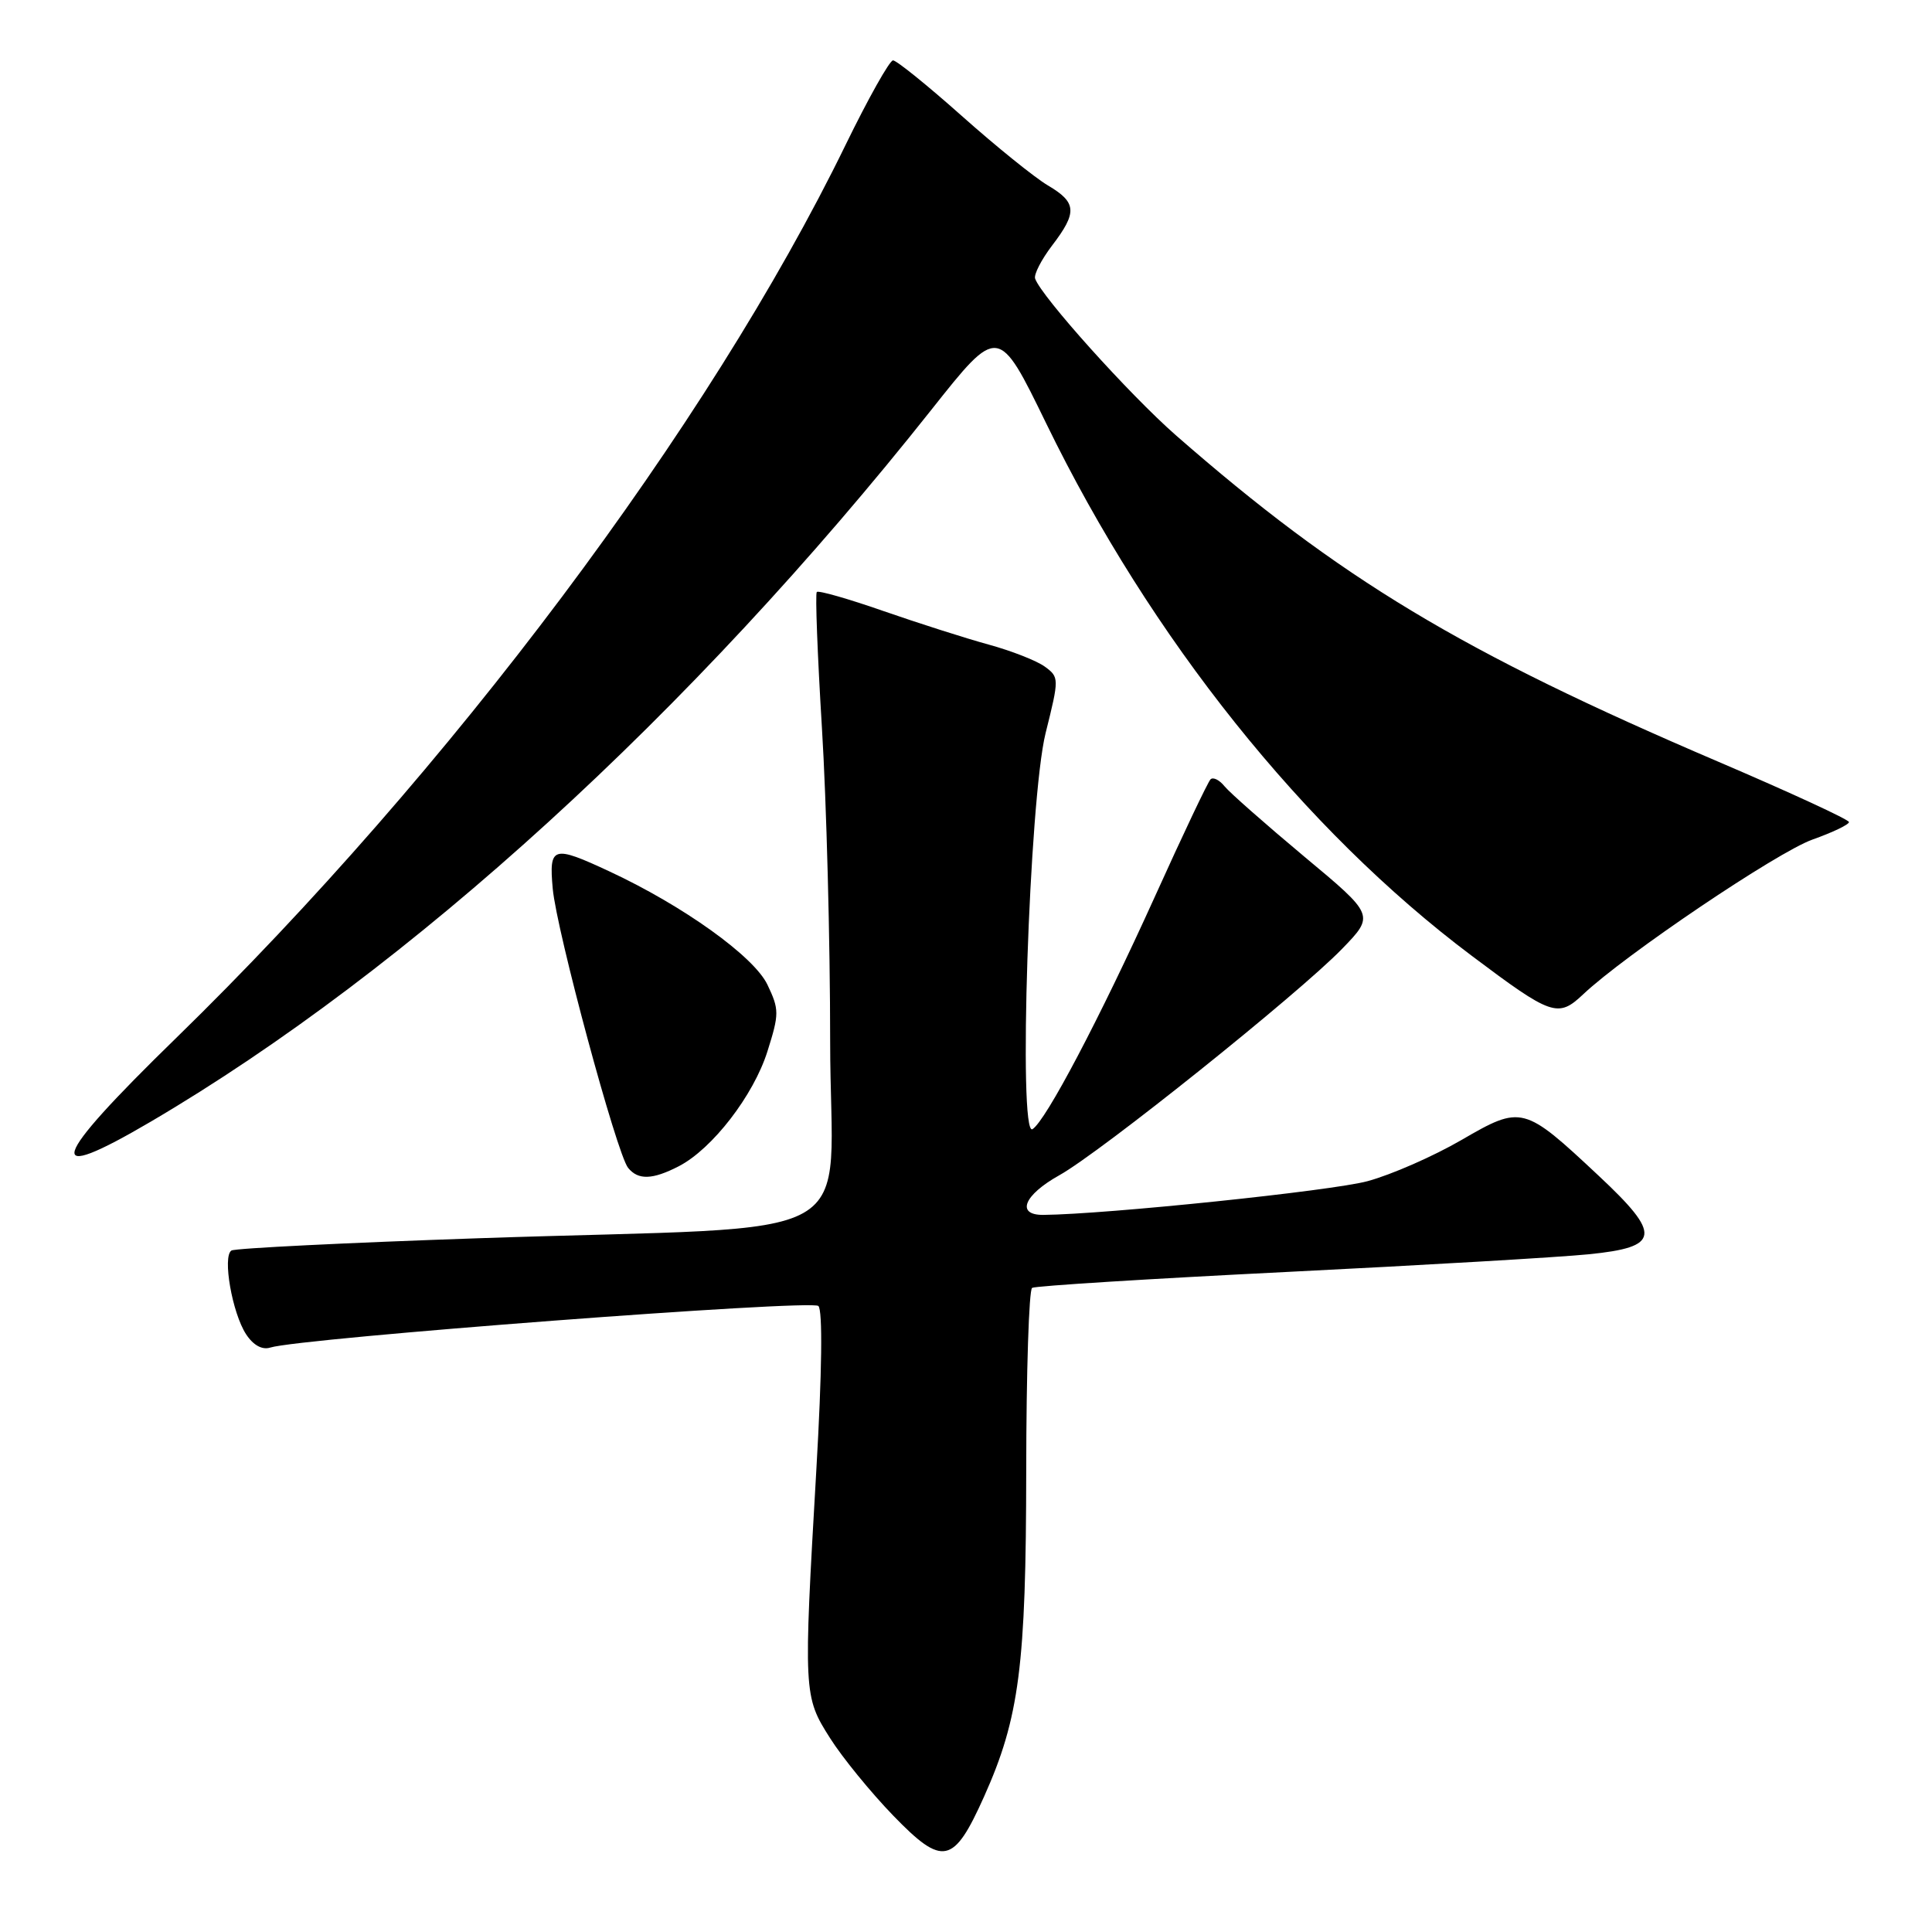 <?xml version="1.0" encoding="UTF-8" standalone="no"?>
<!DOCTYPE svg PUBLIC "-//W3C//DTD SVG 1.1//EN" "http://www.w3.org/Graphics/SVG/1.1/DTD/svg11.dtd" >
<svg xmlns="http://www.w3.org/2000/svg" xmlns:xlink="http://www.w3.org/1999/xlink" version="1.1" viewBox="0 0 256 256">
 <g >
 <path fill="currentColor"
d=" M 130.39 238.07 C 135.07 227.63 135.96 220.74 135.98 194.81 C 135.99 181.78 136.34 170.91 136.76 170.65 C 137.18 170.39 152.37 169.44 170.51 168.54 C 188.65 167.64 206.64 166.59 210.49 166.20 C 220.01 165.25 220.22 163.64 211.85 155.81 C 201.90 146.49 201.64 146.42 193.66 151.05 C 189.96 153.20 184.36 155.66 181.21 156.51 C 176.52 157.79 146.63 160.90 138.25 160.98 C 134.59 161.01 135.65 158.36 140.36 155.73 C 145.87 152.66 172.07 131.67 177.82 125.74 C 182.15 121.27 182.15 121.27 172.82 113.50 C 167.70 109.22 162.94 105.03 162.26 104.19 C 161.58 103.34 160.74 102.93 160.40 103.27 C 160.05 103.62 156.71 110.65 152.98 118.91 C 145.72 134.94 138.57 148.53 136.81 149.62 C 134.88 150.81 136.37 105.89 138.55 97.13 C 140.36 89.88 140.35 89.73 138.44 88.33 C 137.37 87.55 134.03 86.24 131.00 85.41 C 127.97 84.58 121.71 82.58 117.07 80.97 C 112.43 79.35 108.45 78.21 108.23 78.44 C 108.01 78.66 108.32 86.77 108.91 96.45 C 109.51 106.14 110.00 124.81 110.00 137.95 C 110.00 165.66 116.00 162.29 63.53 164.07 C 45.94 164.67 31.16 165.40 30.67 165.70 C 29.45 166.46 30.77 173.99 32.61 176.80 C 33.56 178.25 34.74 178.90 35.81 178.56 C 39.74 177.31 107.55 172.16 108.44 173.05 C 109.02 173.63 108.92 181.80 108.17 194.74 C 106.45 224.40 106.47 224.77 109.98 230.30 C 111.61 232.88 115.39 237.51 118.37 240.59 C 124.94 247.37 126.35 247.07 130.39 238.07 Z  M 89.95 154.53 C 94.39 152.23 99.85 145.15 101.69 139.31 C 103.26 134.34 103.26 133.77 101.69 130.48 C 99.91 126.74 90.55 120.03 80.76 115.47 C 73.23 111.96 72.73 112.12 73.24 117.75 C 73.74 123.31 81.73 152.92 83.23 154.75 C 84.56 156.39 86.46 156.33 89.95 154.53 Z  M 20.02 148.60 C 54.28 128.47 91.60 94.43 123.41 54.30 C 132.29 43.09 132.29 43.09 138.64 56.13 C 152.46 84.53 172.77 109.95 194.99 126.63 C 205.61 134.61 206.44 134.90 209.77 131.76 C 215.30 126.53 235.50 112.90 240.18 111.24 C 242.83 110.30 245.00 109.26 245.00 108.93 C 245.00 108.60 237.24 105.02 227.75 100.96 C 193.59 86.36 177.59 76.73 155.78 57.65 C 149.66 52.28 137.99 39.30 137.16 36.92 C 136.97 36.38 137.98 34.41 139.41 32.53 C 142.77 28.13 142.68 26.83 138.85 24.57 C 137.12 23.55 131.98 19.40 127.43 15.35 C 122.89 11.31 118.79 8.00 118.33 8.00 C 117.88 8.00 115.03 13.07 112.02 19.25 C 93.94 56.36 59.50 102.29 23.36 137.52 C 6.47 153.97 5.52 157.12 20.02 148.60 Z "/>
</g>
</svg>